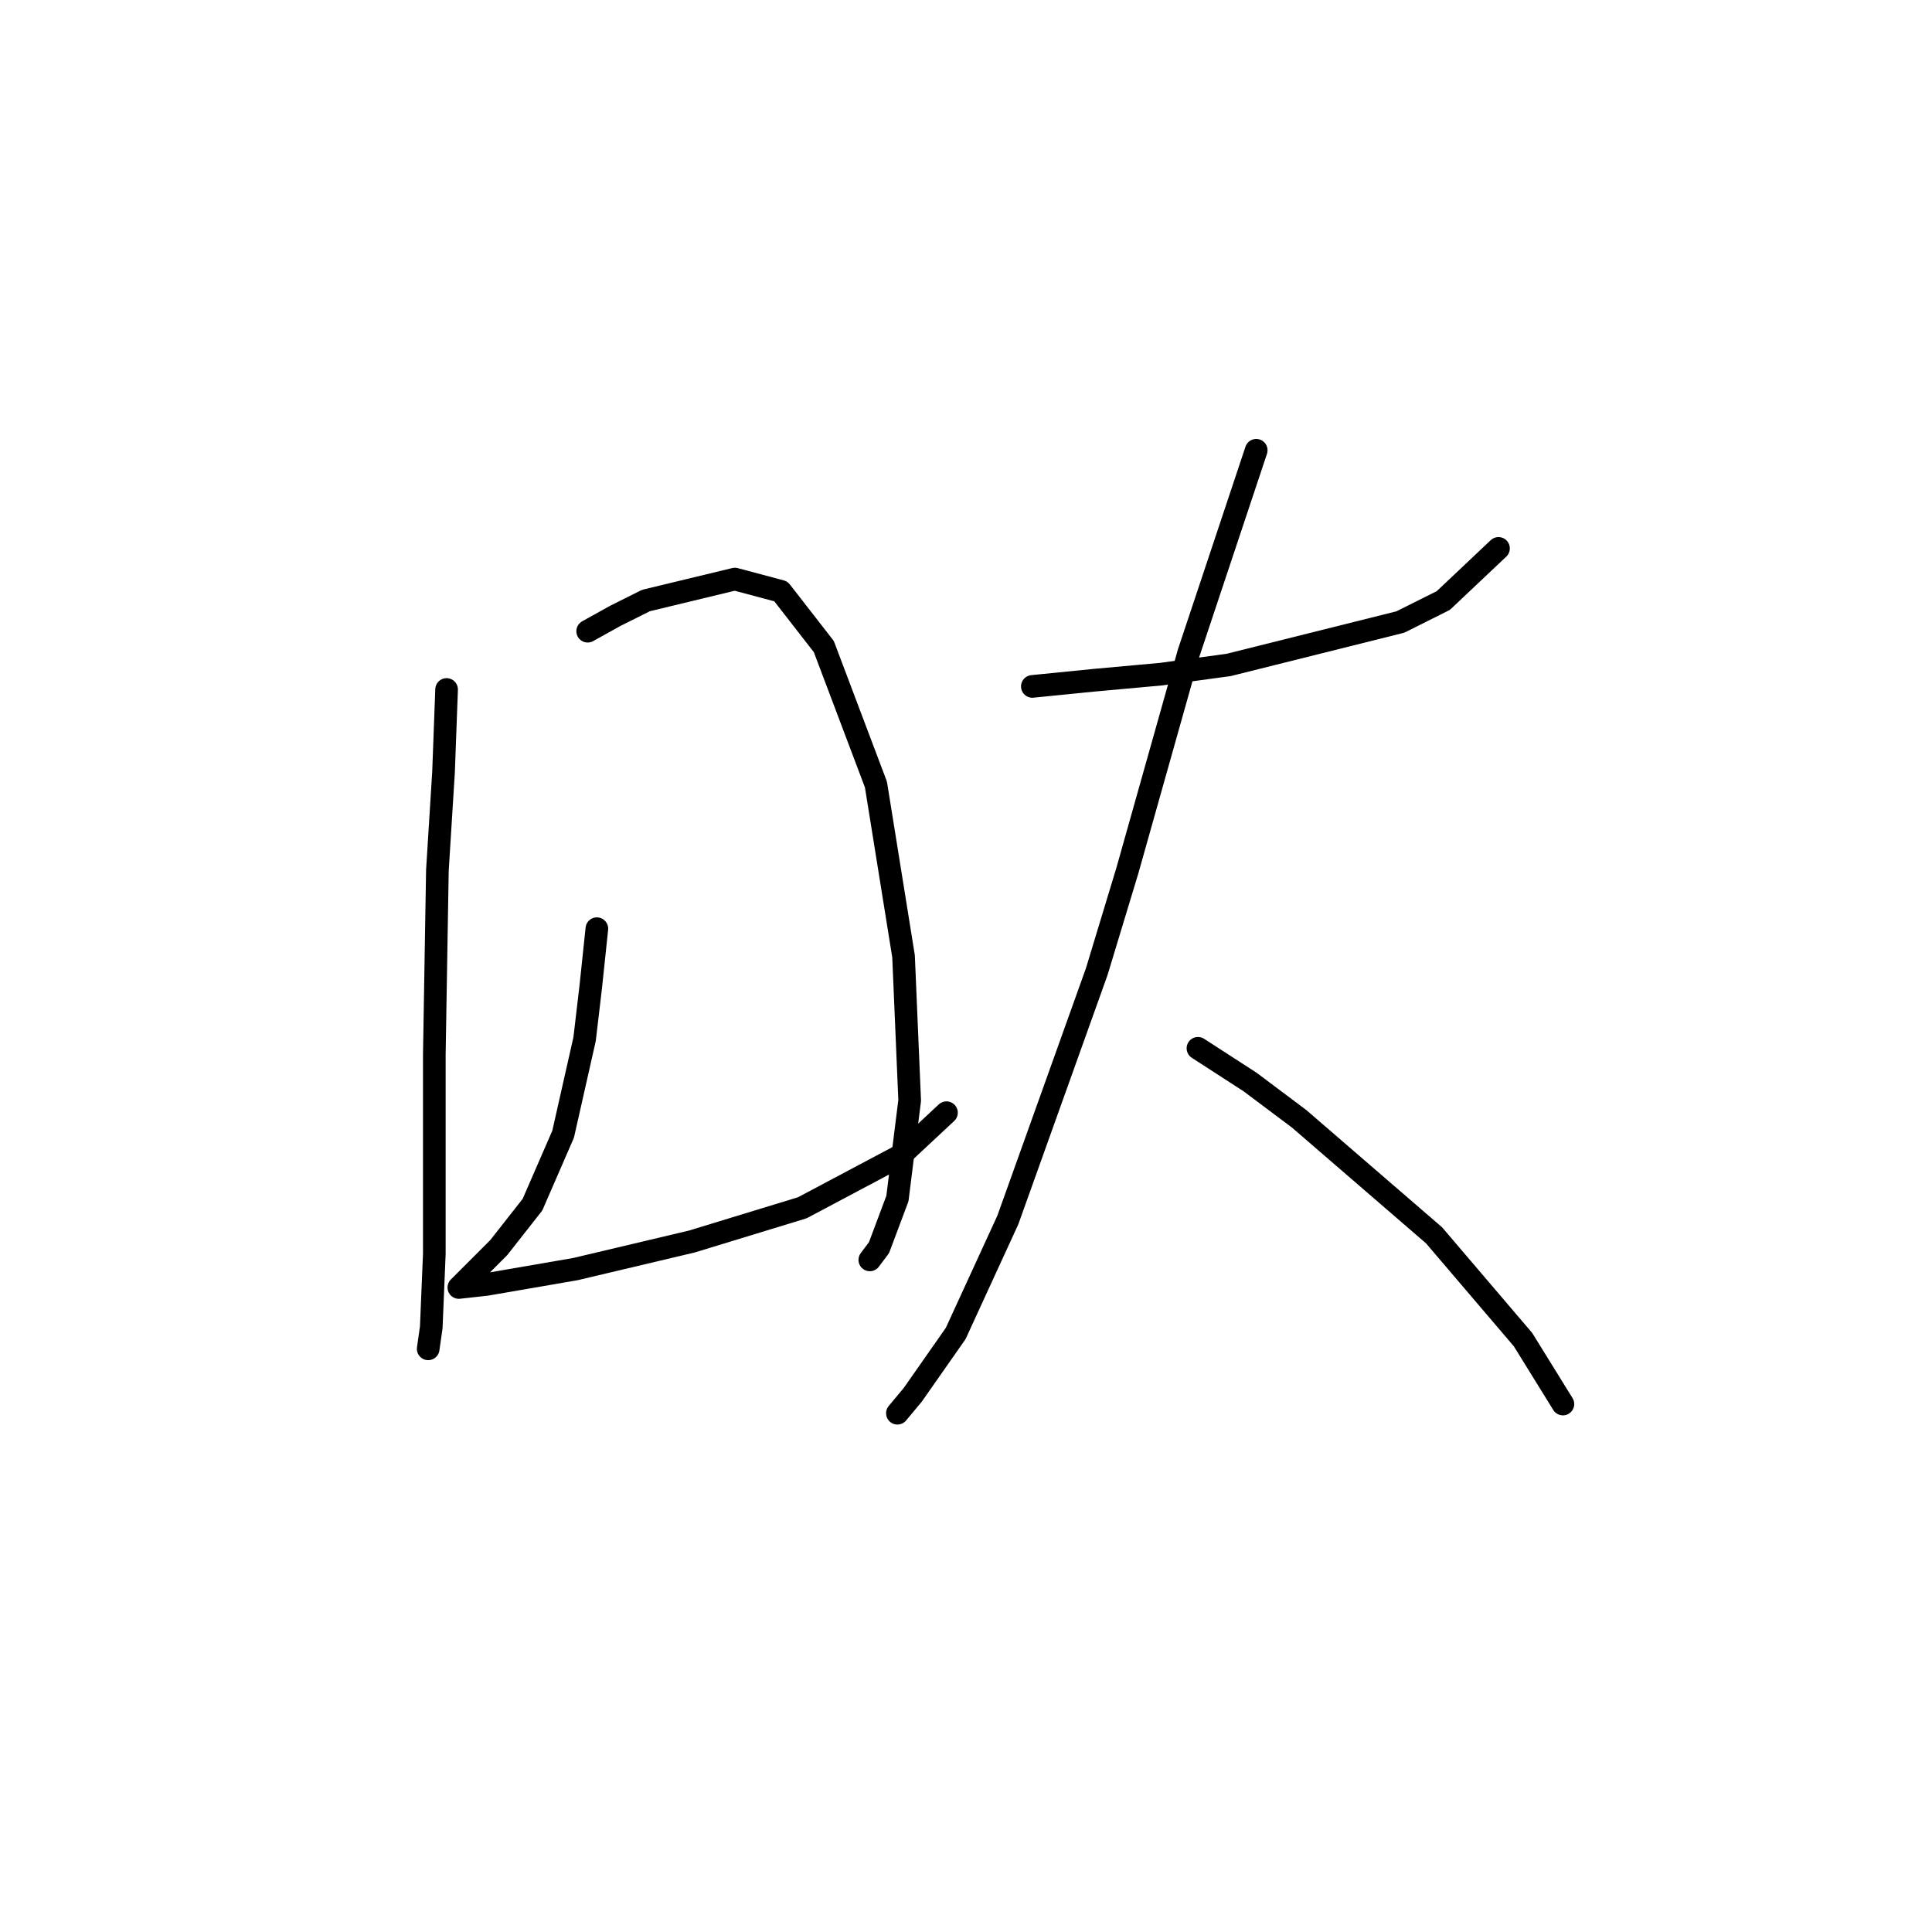 <?xml version="1.0" standalone="no"?>
    <svg width="256" height="256" xmlns="http://www.w3.org/2000/svg" version="1.1">
    <polyline stroke="black" stroke-width="3" stroke-linecap="round" fill="transparent" stroke-linejoin="round" points="59.176 91.359 58.769 102.331 57.957 115.335 57.55 139.717 57.55 150.688 57.55 166.13 57.144 175.883 56.738 178.728 56.738 178.728 " />
        <polyline stroke="black" stroke-width="3" stroke-linecap="round" fill="transparent" stroke-linejoin="round" points="77.869 83.638 81.526 81.606 85.589 79.574 97.374 76.73 103.47 78.355 109.159 85.67 116.067 103.956 119.724 126.713 120.537 145.812 118.911 158.816 116.473 165.318 115.254 166.943 115.254 166.943 " />
        <polyline stroke="black" stroke-width="3" stroke-linecap="round" fill="transparent" stroke-linejoin="round" points="79.088 123.056 78.275 130.777 77.462 137.685 74.618 150.282 70.554 159.628 66.084 165.318 63.239 168.162 61.208 170.194 60.801 170.6 64.458 170.194 76.243 168.162 91.685 164.505 106.314 160.035 119.318 153.127 125.413 147.438 125.413 147.438 " />
        <polyline stroke="black" stroke-width="3" stroke-linecap="round" fill="transparent" stroke-linejoin="round" points="136.792 90.953 144.919 90.14 153.859 89.327 162.799 88.108 185.555 82.419 191.245 79.574 198.559 72.666 198.559 72.666 " />
        <polyline stroke="black" stroke-width="3" stroke-linecap="round" fill="transparent" stroke-linejoin="round" points="166.456 59.663 157.516 86.483 149.389 115.335 145.325 128.745 133.541 161.66 126.632 176.696 120.943 184.823 118.911 187.261 118.911 187.261 " />
        <polyline stroke="black" stroke-width="3" stroke-linecap="round" fill="transparent" stroke-linejoin="round" points="158.735 138.904 165.644 143.374 172.145 148.25 190.026 163.692 201.81 177.509 207.093 186.042 207.093 186.042 " />
        </svg>